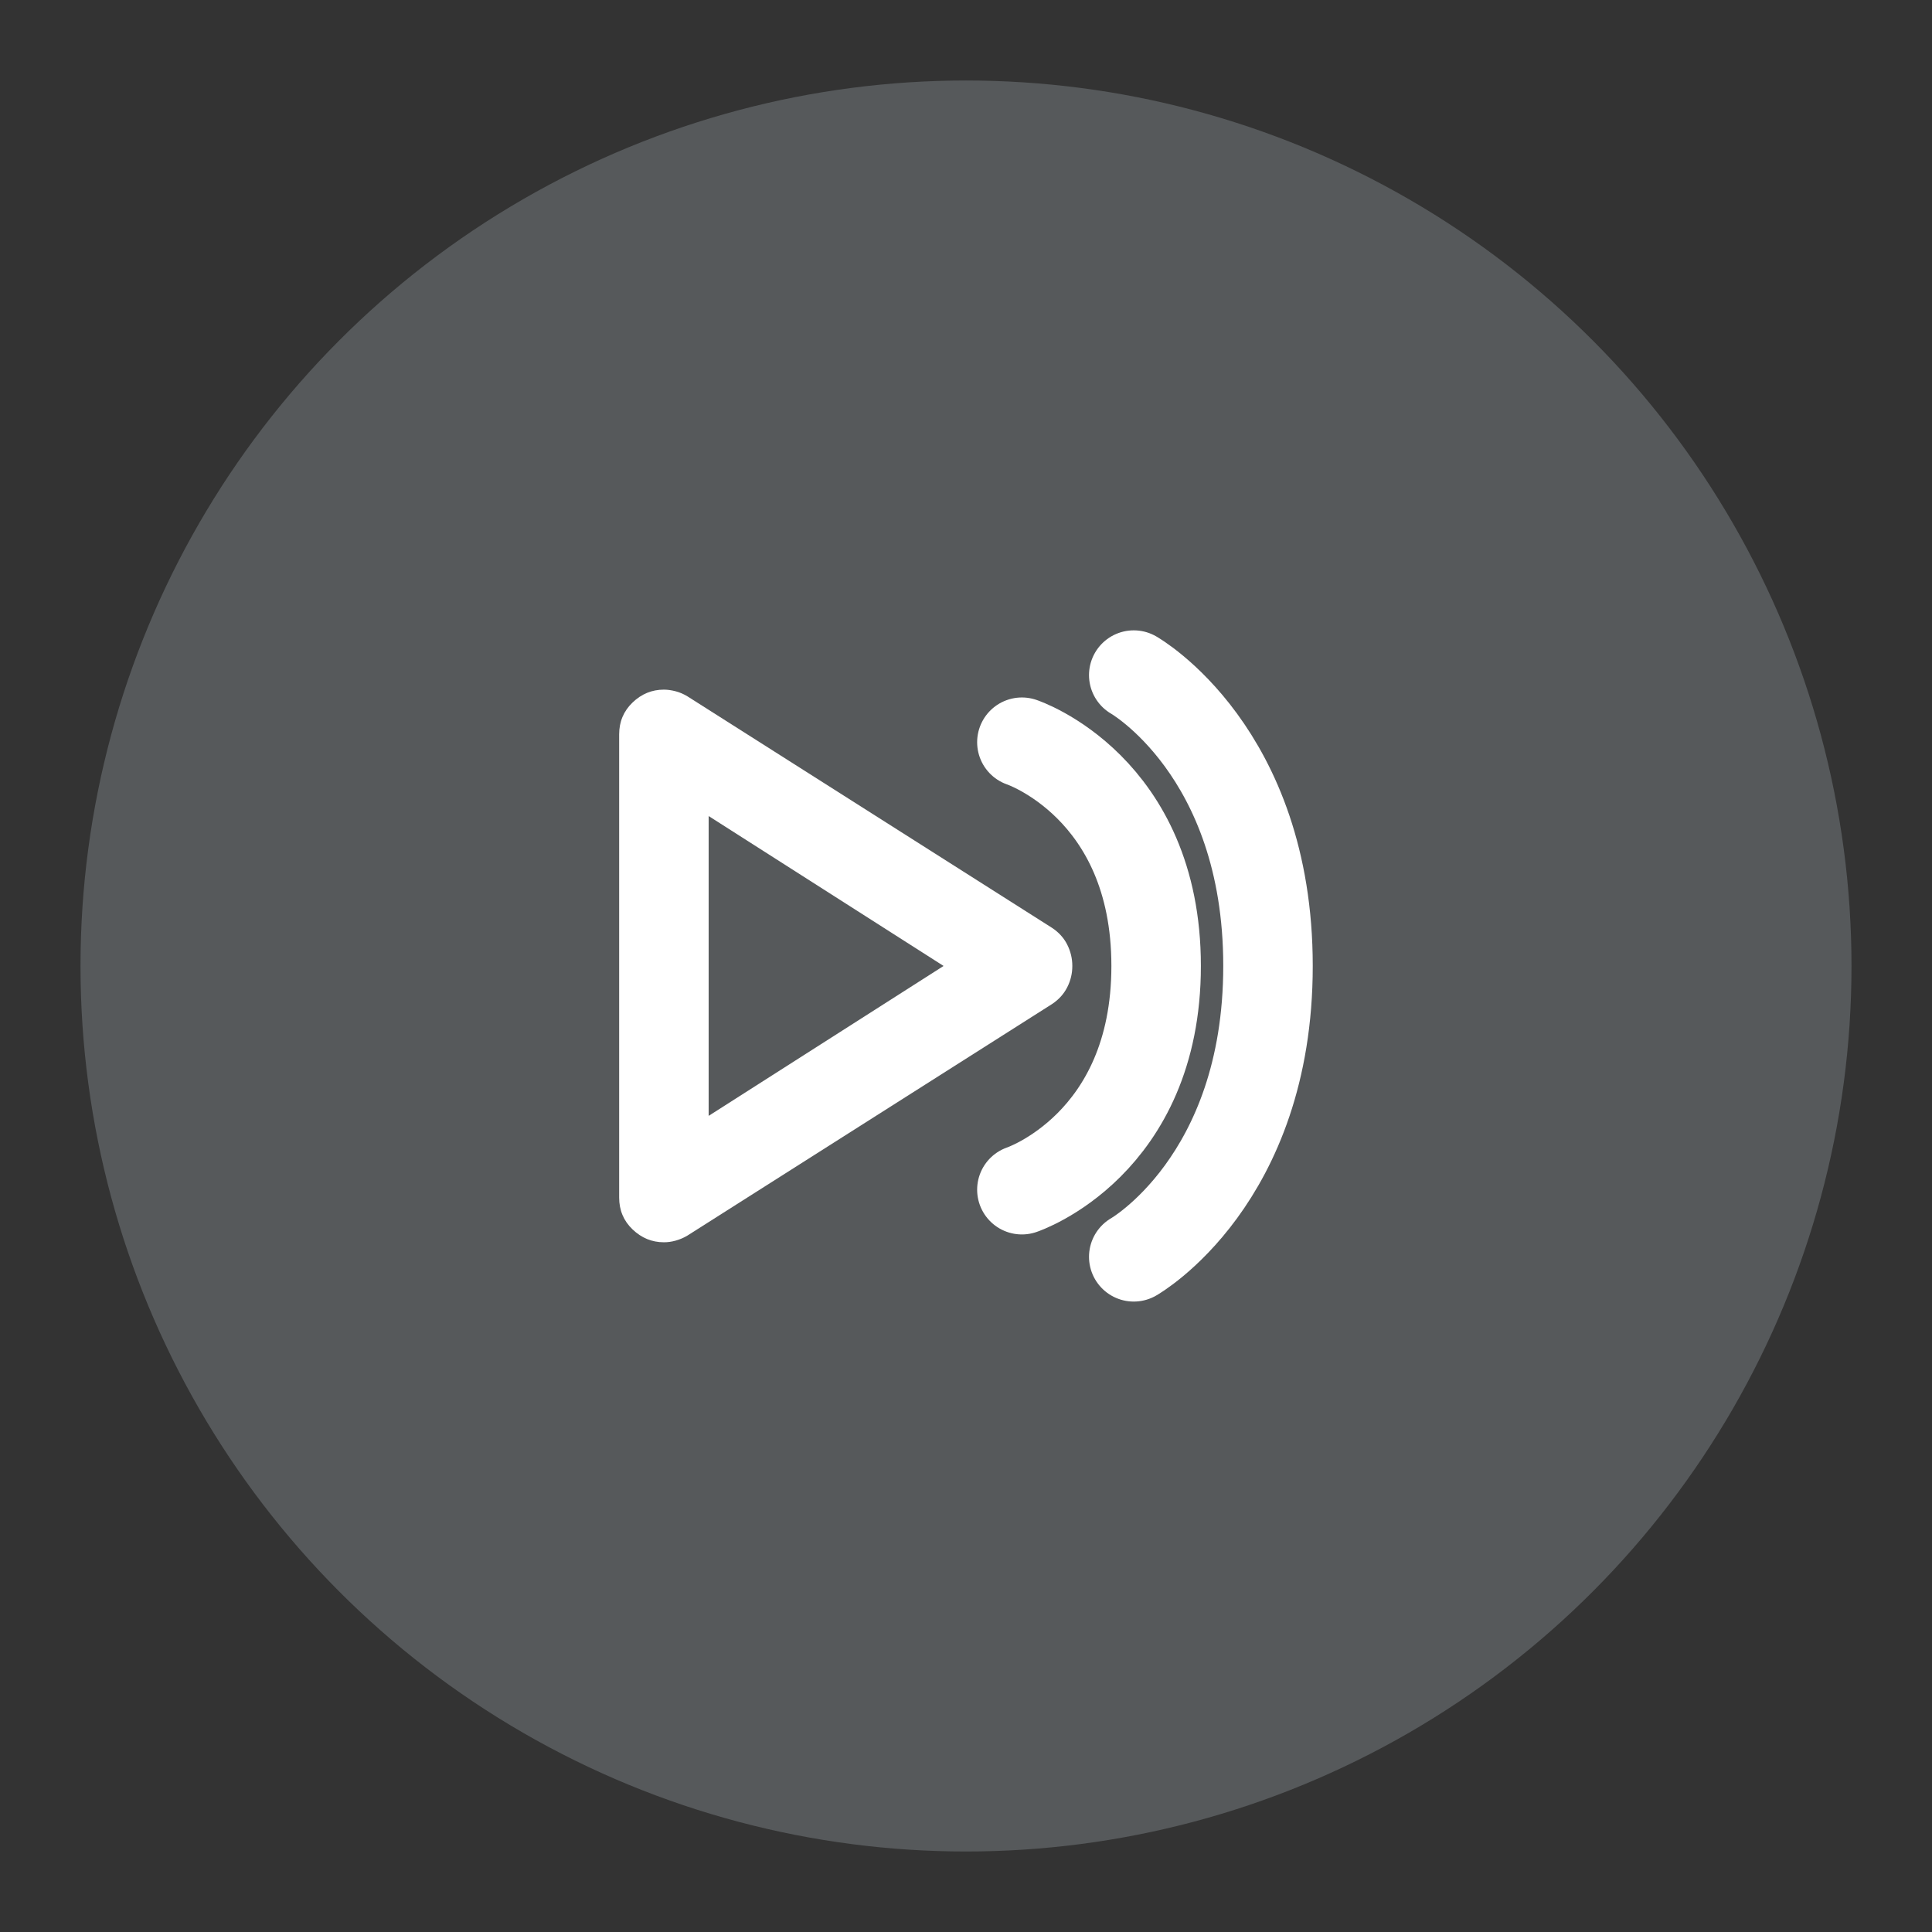 <?xml version="1.0" encoding="UTF-8"?>
<svg version="1.1" viewBox="0 0 192 192" xmlns="http://www.w3.org/2000/svg">
 <rect x="0" y="0" width="192" height="192" fill="#333333" stroke="none"/>
 <circle class="a" cx="96" cy="96" r="88" style="fill:#56595b"/>
 <g transform="matrix(4.447 0 0 4.447 39.296 44.855)" style="fill:none">
  <path d="m14 6.5s3 1 3 5-3 5-3 5" stroke="#e8eaed" stroke-linecap="round" stroke-width="2" style="stroke:#fff"/>
  <path d="m16.5 5s3 1.7 3 6.5-3 6.5-3 6.5" stroke="#e8eaed" stroke-linecap="round" stroke-width="2" style="stroke:#fff"/>
  <path d="m5 16.675v-10.35c0-0.283 0.1-0.521 0.3-0.713s0.433-0.287 0.7-0.287c0.083 0 0.171 0.013 0.263 0.037s0.179 0.062 0.263 0.113l8.15 5.175c0.15 0.1 0.263 0.225 0.338 0.375s0.113 0.308 0.113 0.475-0.037 0.325-0.113 0.475-0.188 0.275-0.338 0.375l-8.15 5.175c-0.083 0.05-0.171 0.087-0.263 0.113s-0.179 0.037-0.263 0.037c-0.267 0-0.5-0.096-0.7-0.287s-0.3-0.429-0.3-0.713zm2-1.825 5.25-3.35-5.25-3.35z" fill="#e8eaed" style="fill:#fff"/>
 </g>
</svg>
